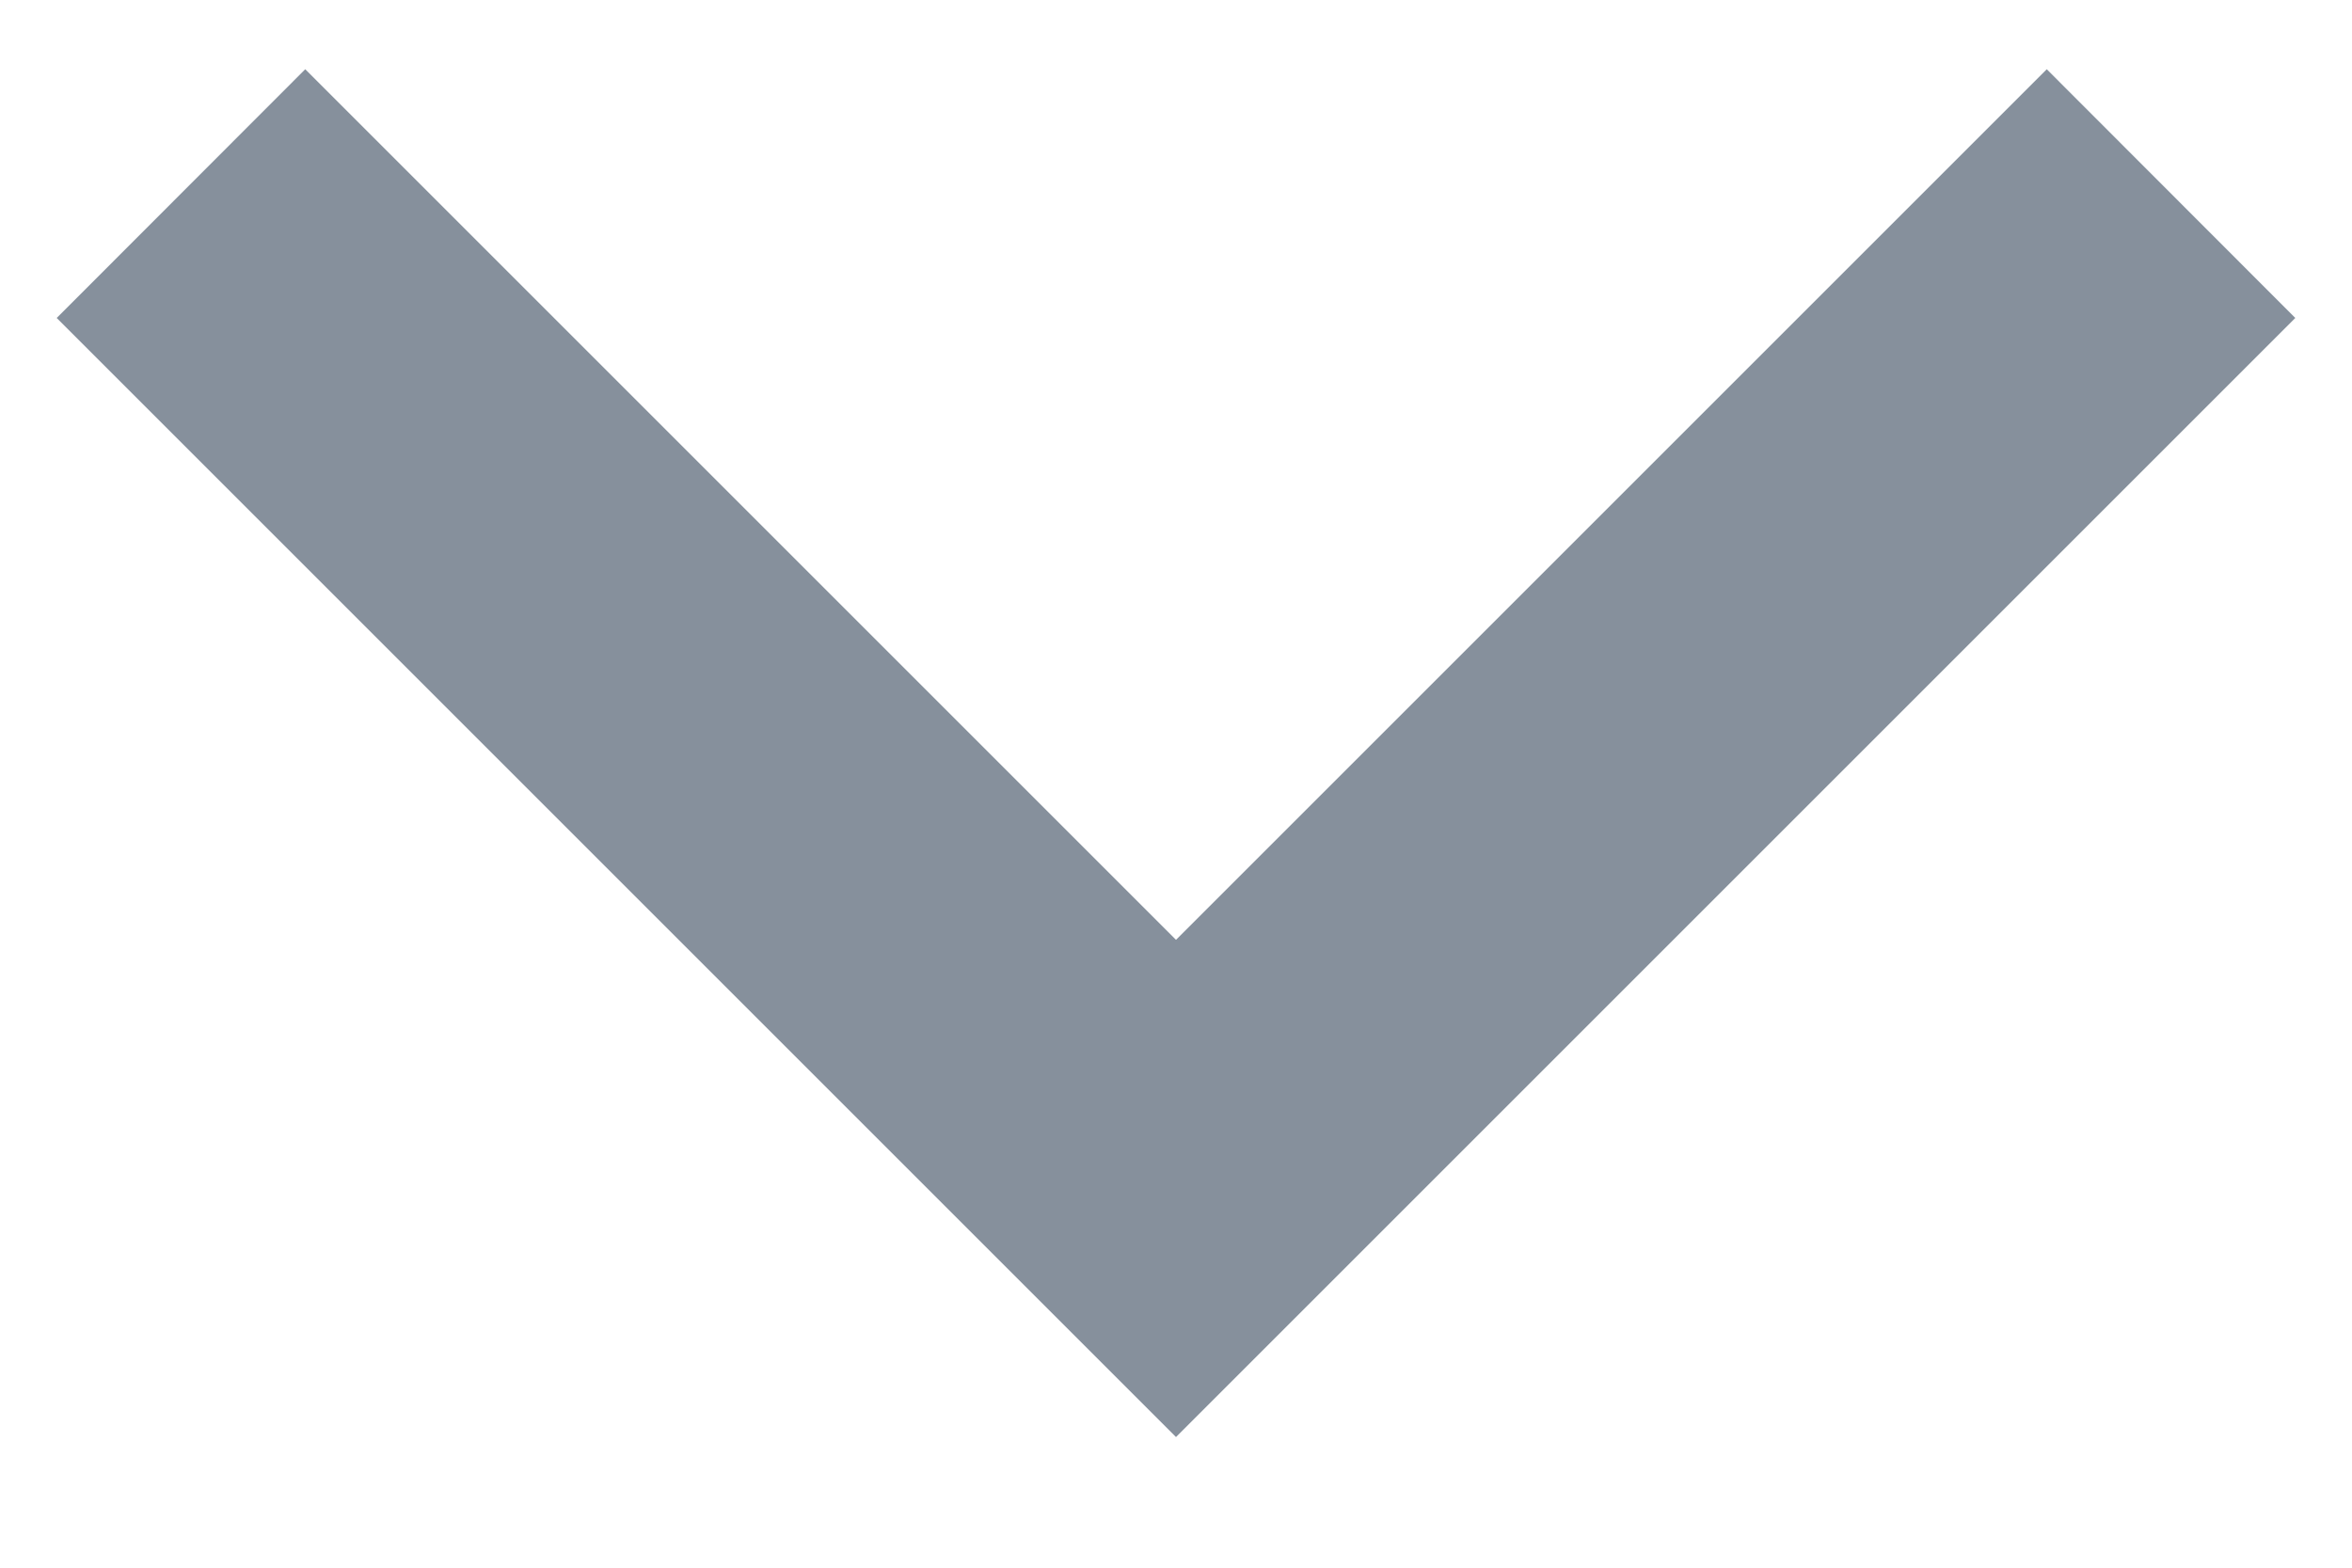 ﻿<?xml version="1.0" encoding="utf-8"?>
<svg version="1.1" xmlns:xlink="http://www.w3.org/1999/xlink" width="9px" height="6px" xmlns="http://www.w3.org/2000/svg">
  <g transform="matrix(1 0 0 1 -1323 -430 )">
    <path d="M 1.168 0.265  L 4.5 3.597  L 7.832 0.265  L 8.783 1.217  L 4.5 5.5  L 0.217 1.217  L 1.168 0.265  Z " fill-rule="nonzero" fill="#86909c" stroke="none" transform="matrix(1 0 0 1 1323 430 )" />
  </g>
</svg>